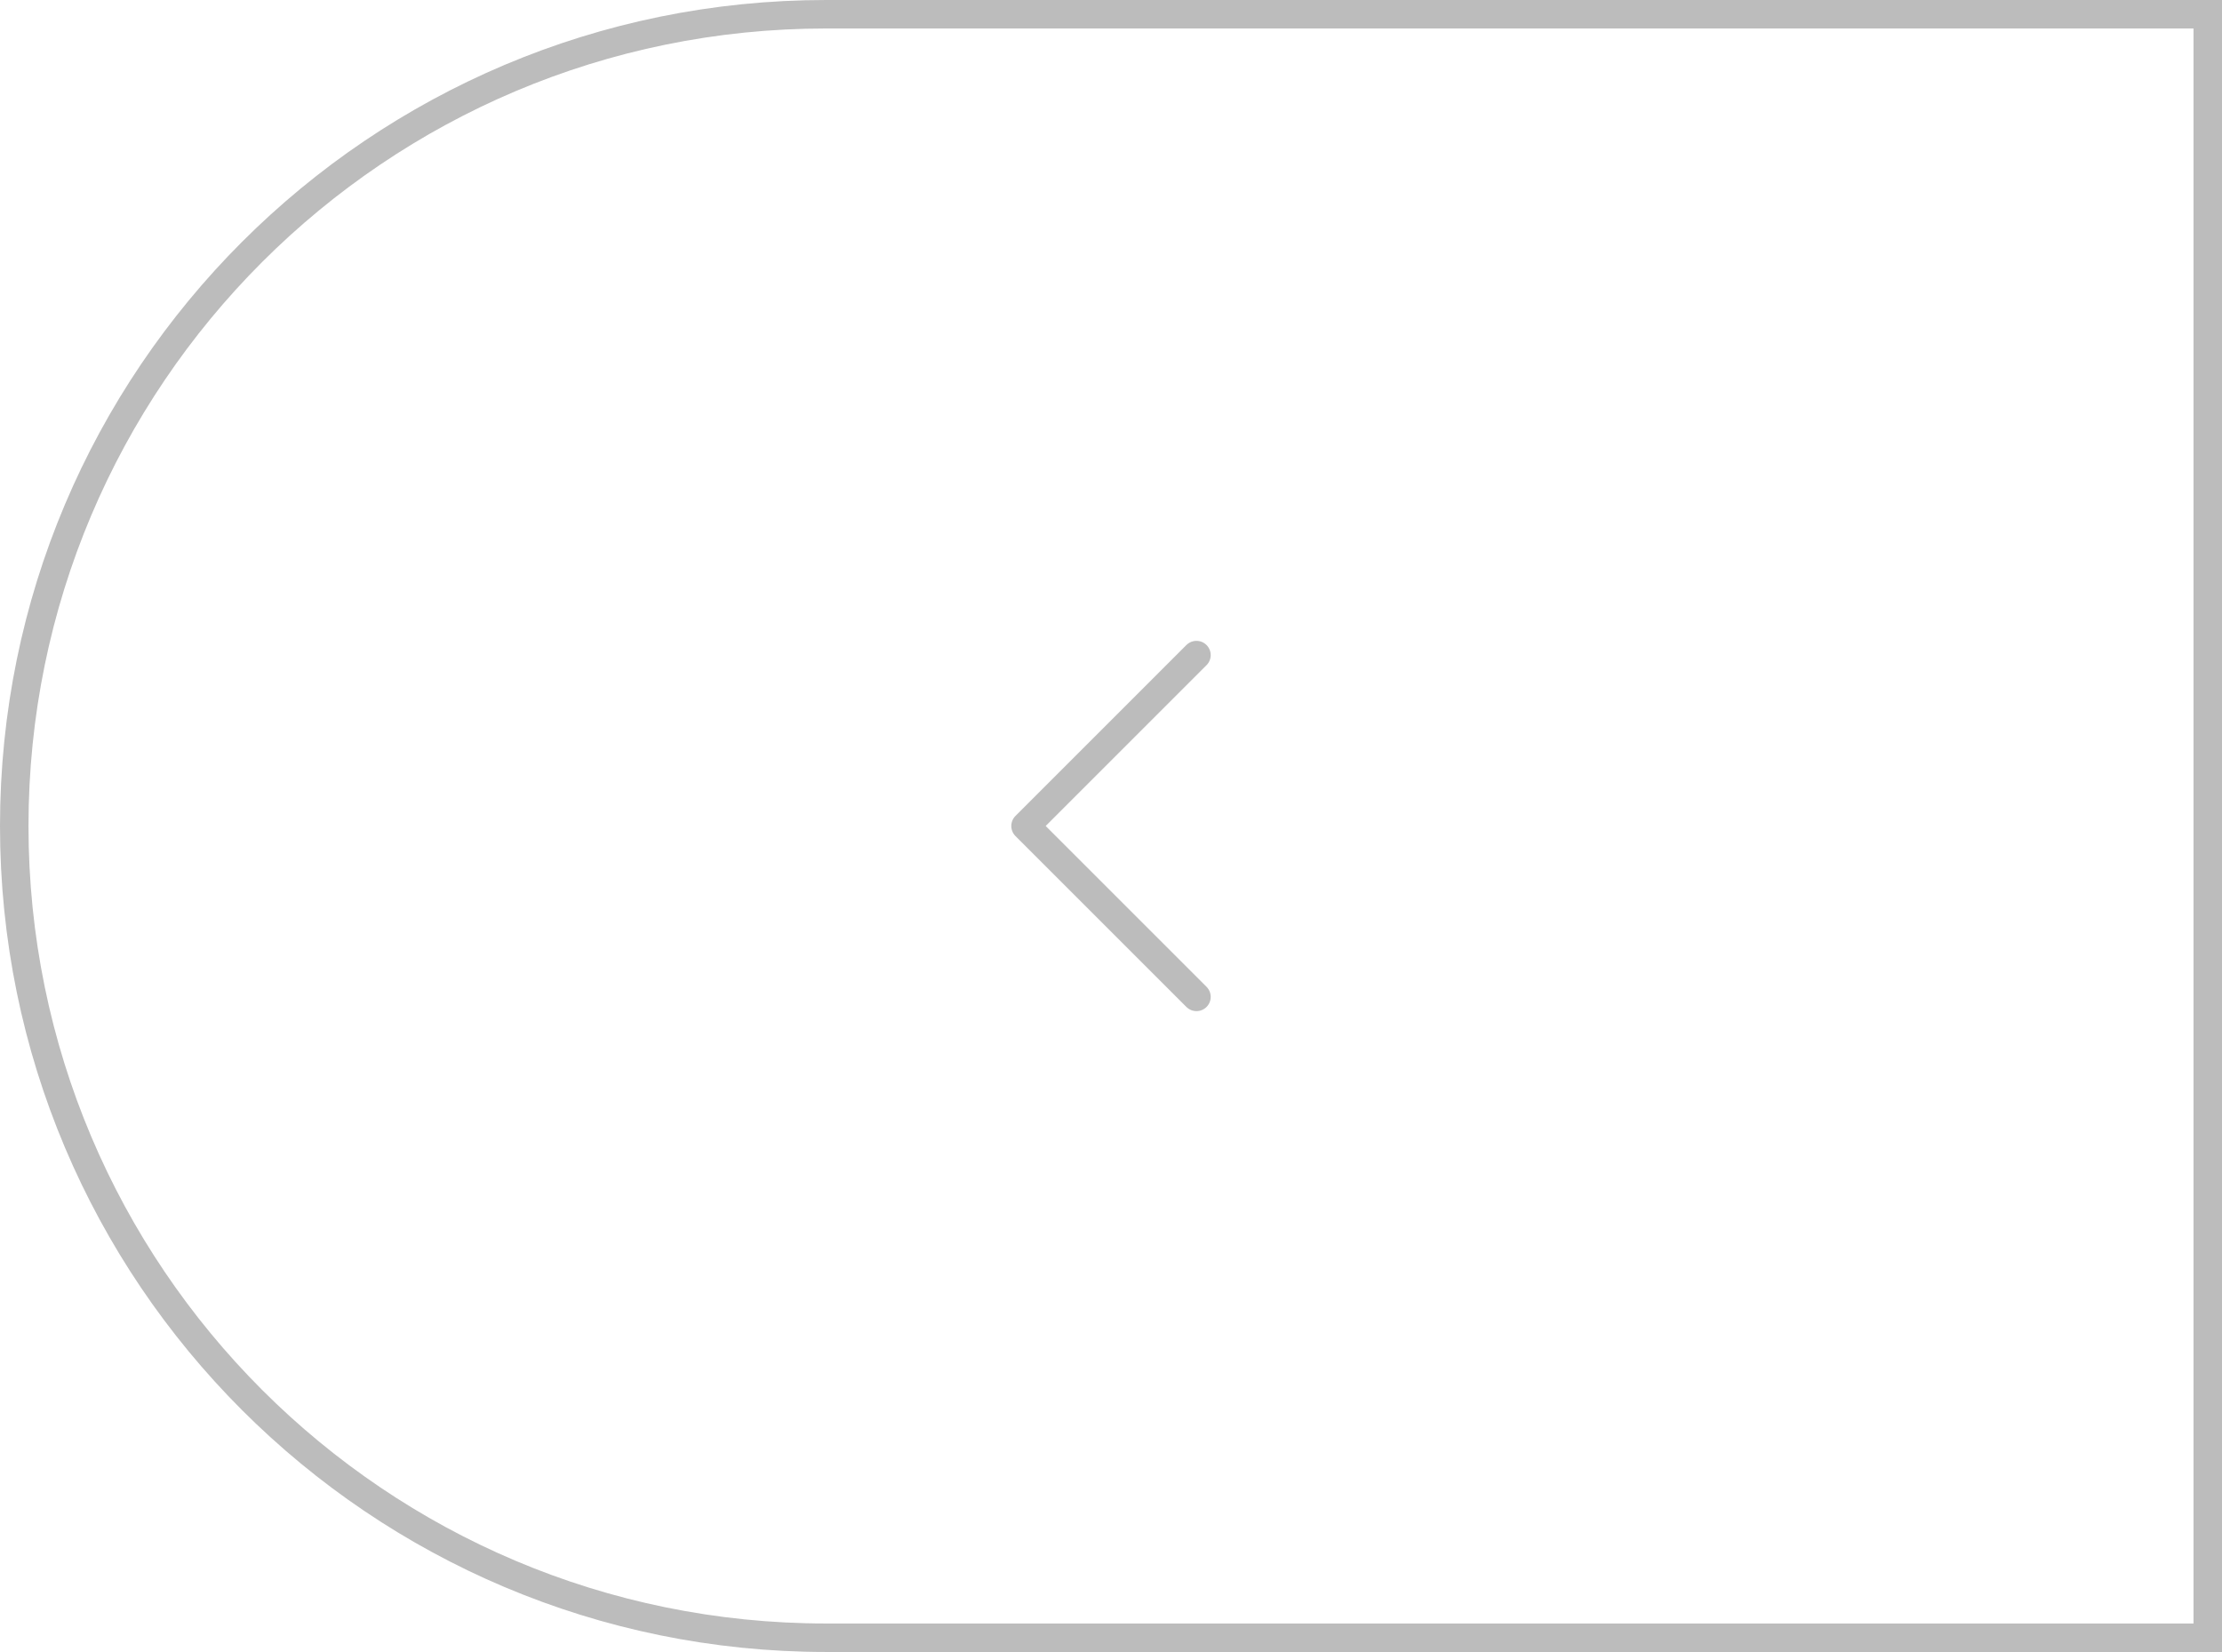 <svg width="78" height="58" viewBox="0 0 78 58" fill="none" xmlns="http://www.w3.org/2000/svg">
<path d="M42 23L36 29L42 35" stroke="#BCBCBC" stroke-linecap="round" stroke-linejoin="round"/>
<path d="M77.5 57.5L29 57.5C13.26 57.5 0.5 44.74 0.5 29C0.5 13.26 13.26 0.5 29 0.5L77.5 0.5L77.5 57.5Z" stroke="#BCBCBC"/>
</svg>

